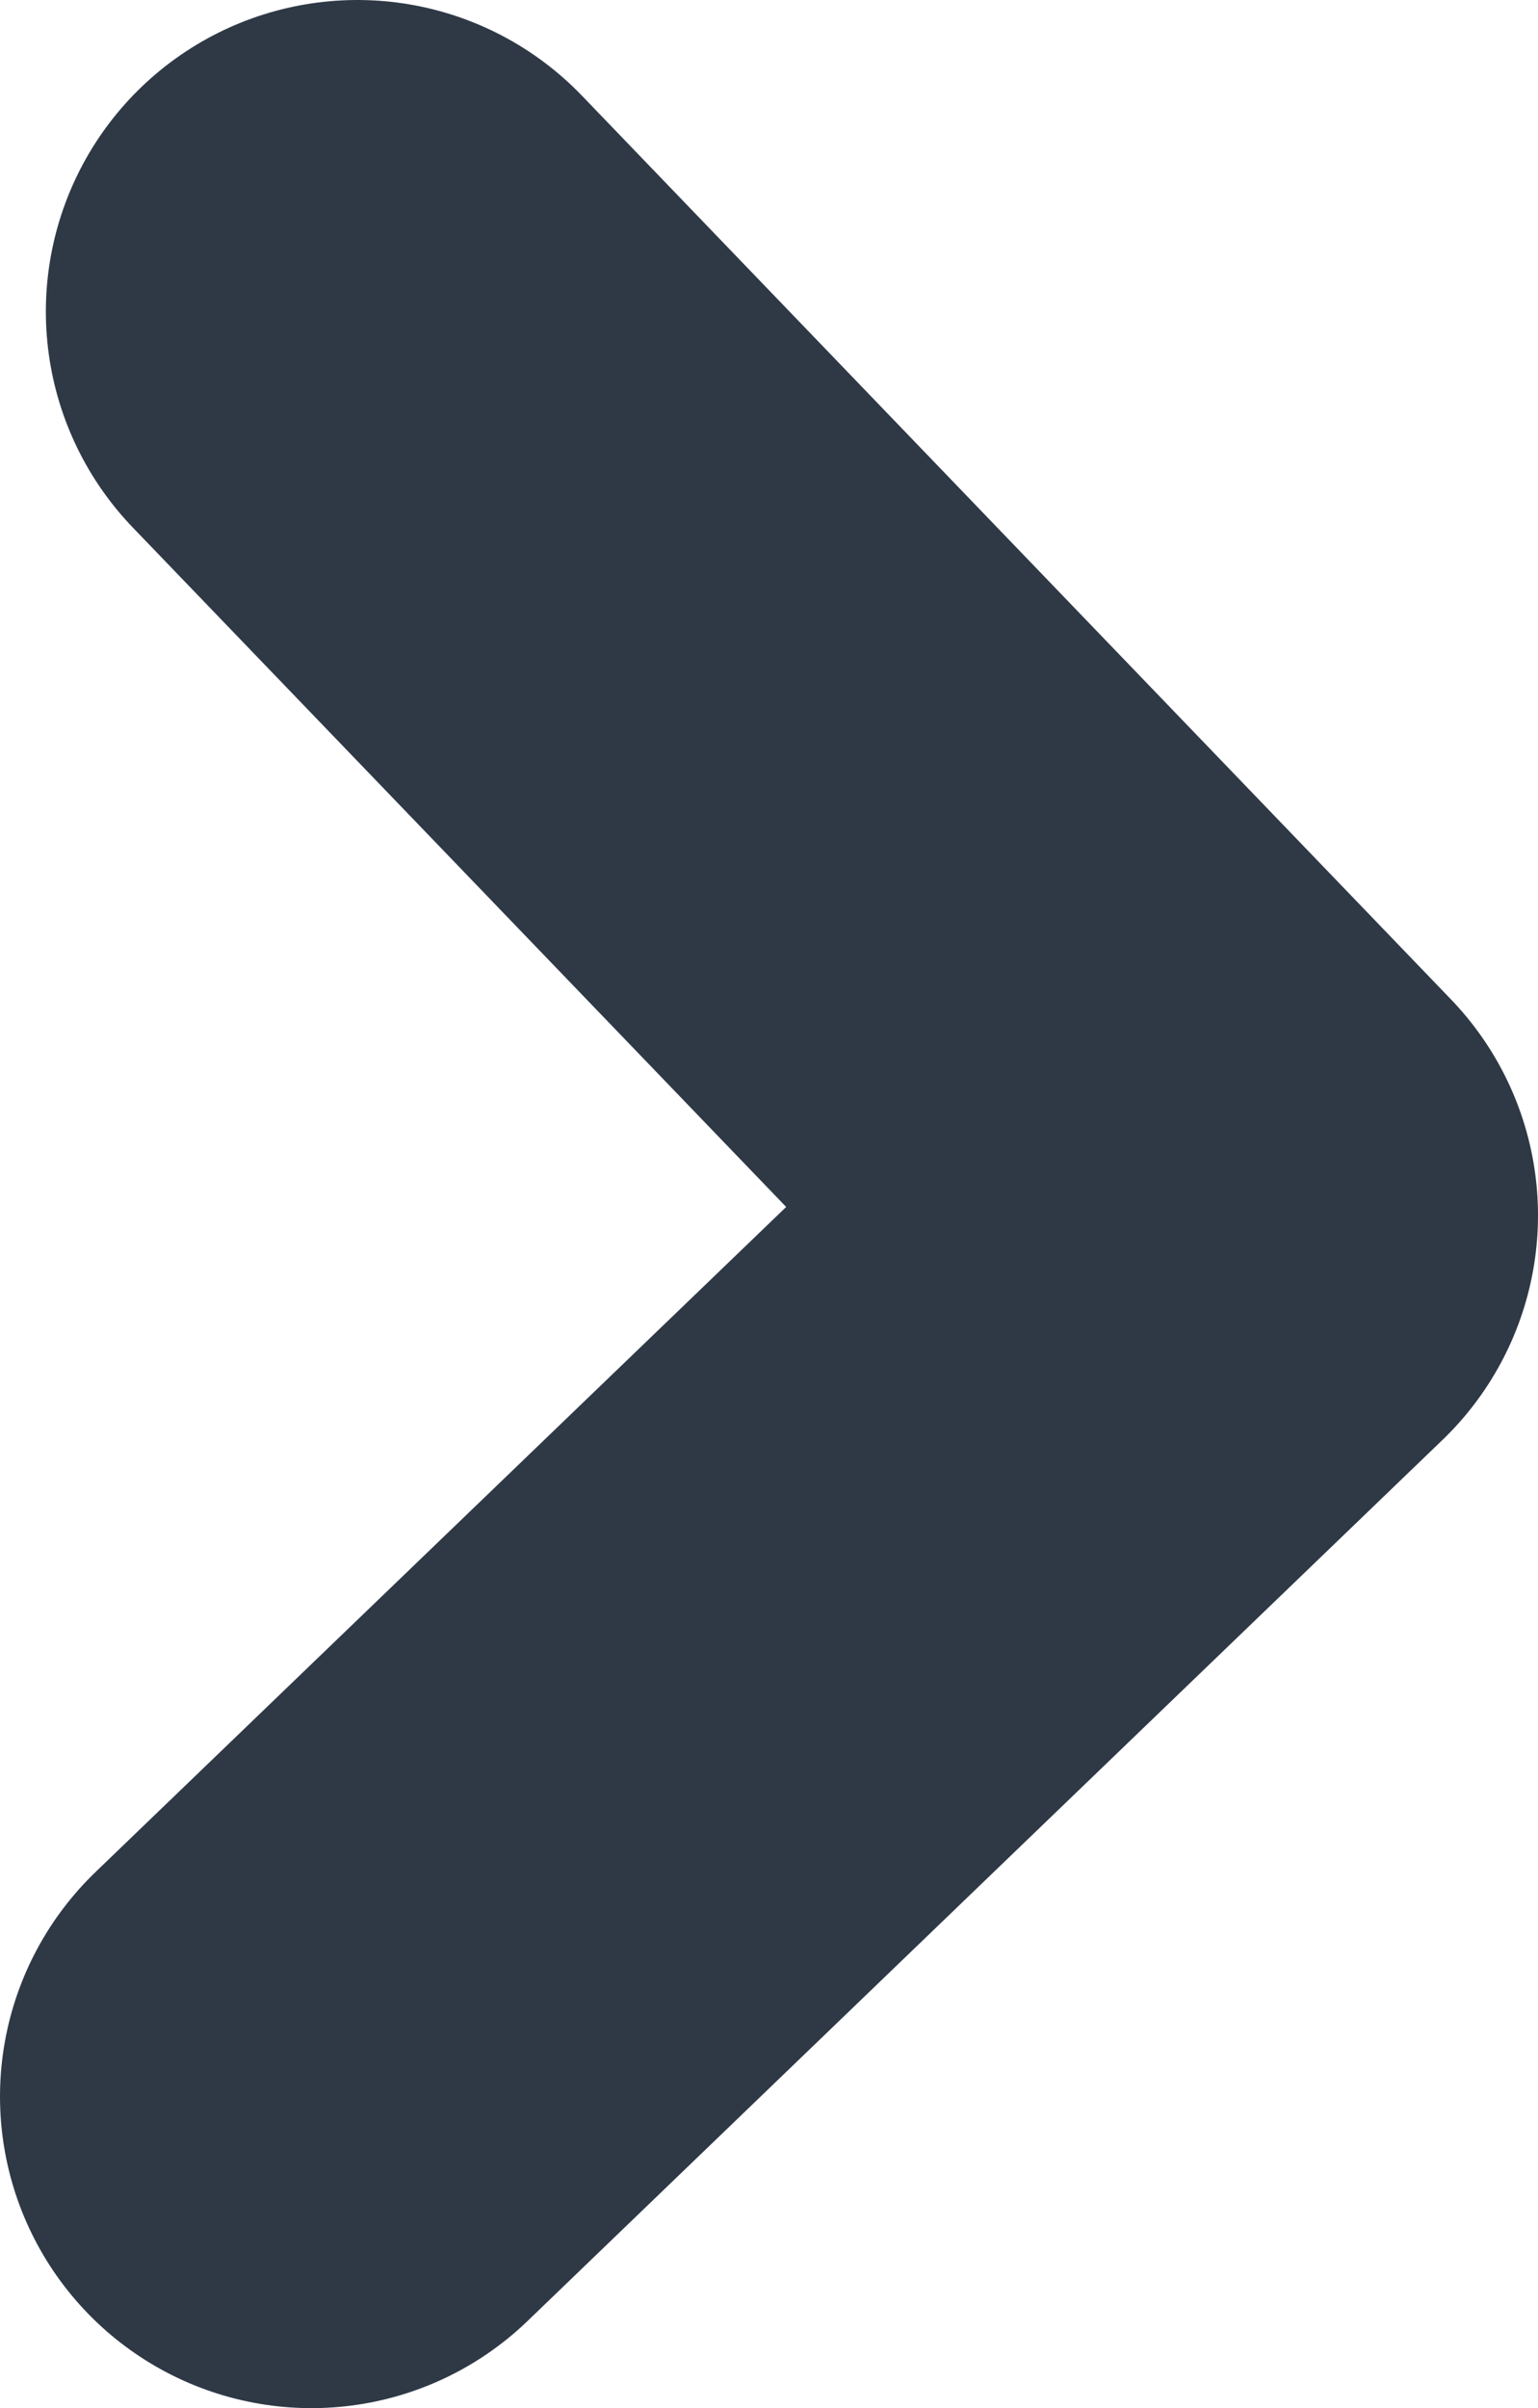 <svg id="Layer_1" data-name="Layer 1" xmlns="http://www.w3.org/2000/svg" viewBox="0 0 61.72 96.61">
  <defs>
    <style>
      .cls-1 {
        opacity: 0.84;
      }

      .cls-2 {
        fill: none;
        stroke: #081424;
        stroke-linecap: round;
        stroke-linejoin: round;
        stroke-width: 25px;
      }
    </style>
  </defs>
  <title>arrowIcon</title>
  <g class="cls-1">
    <polyline class="cls-2" points="12.5 84.11 49.22 48.76 14.34 12.5"/>
  </g>
</svg>
